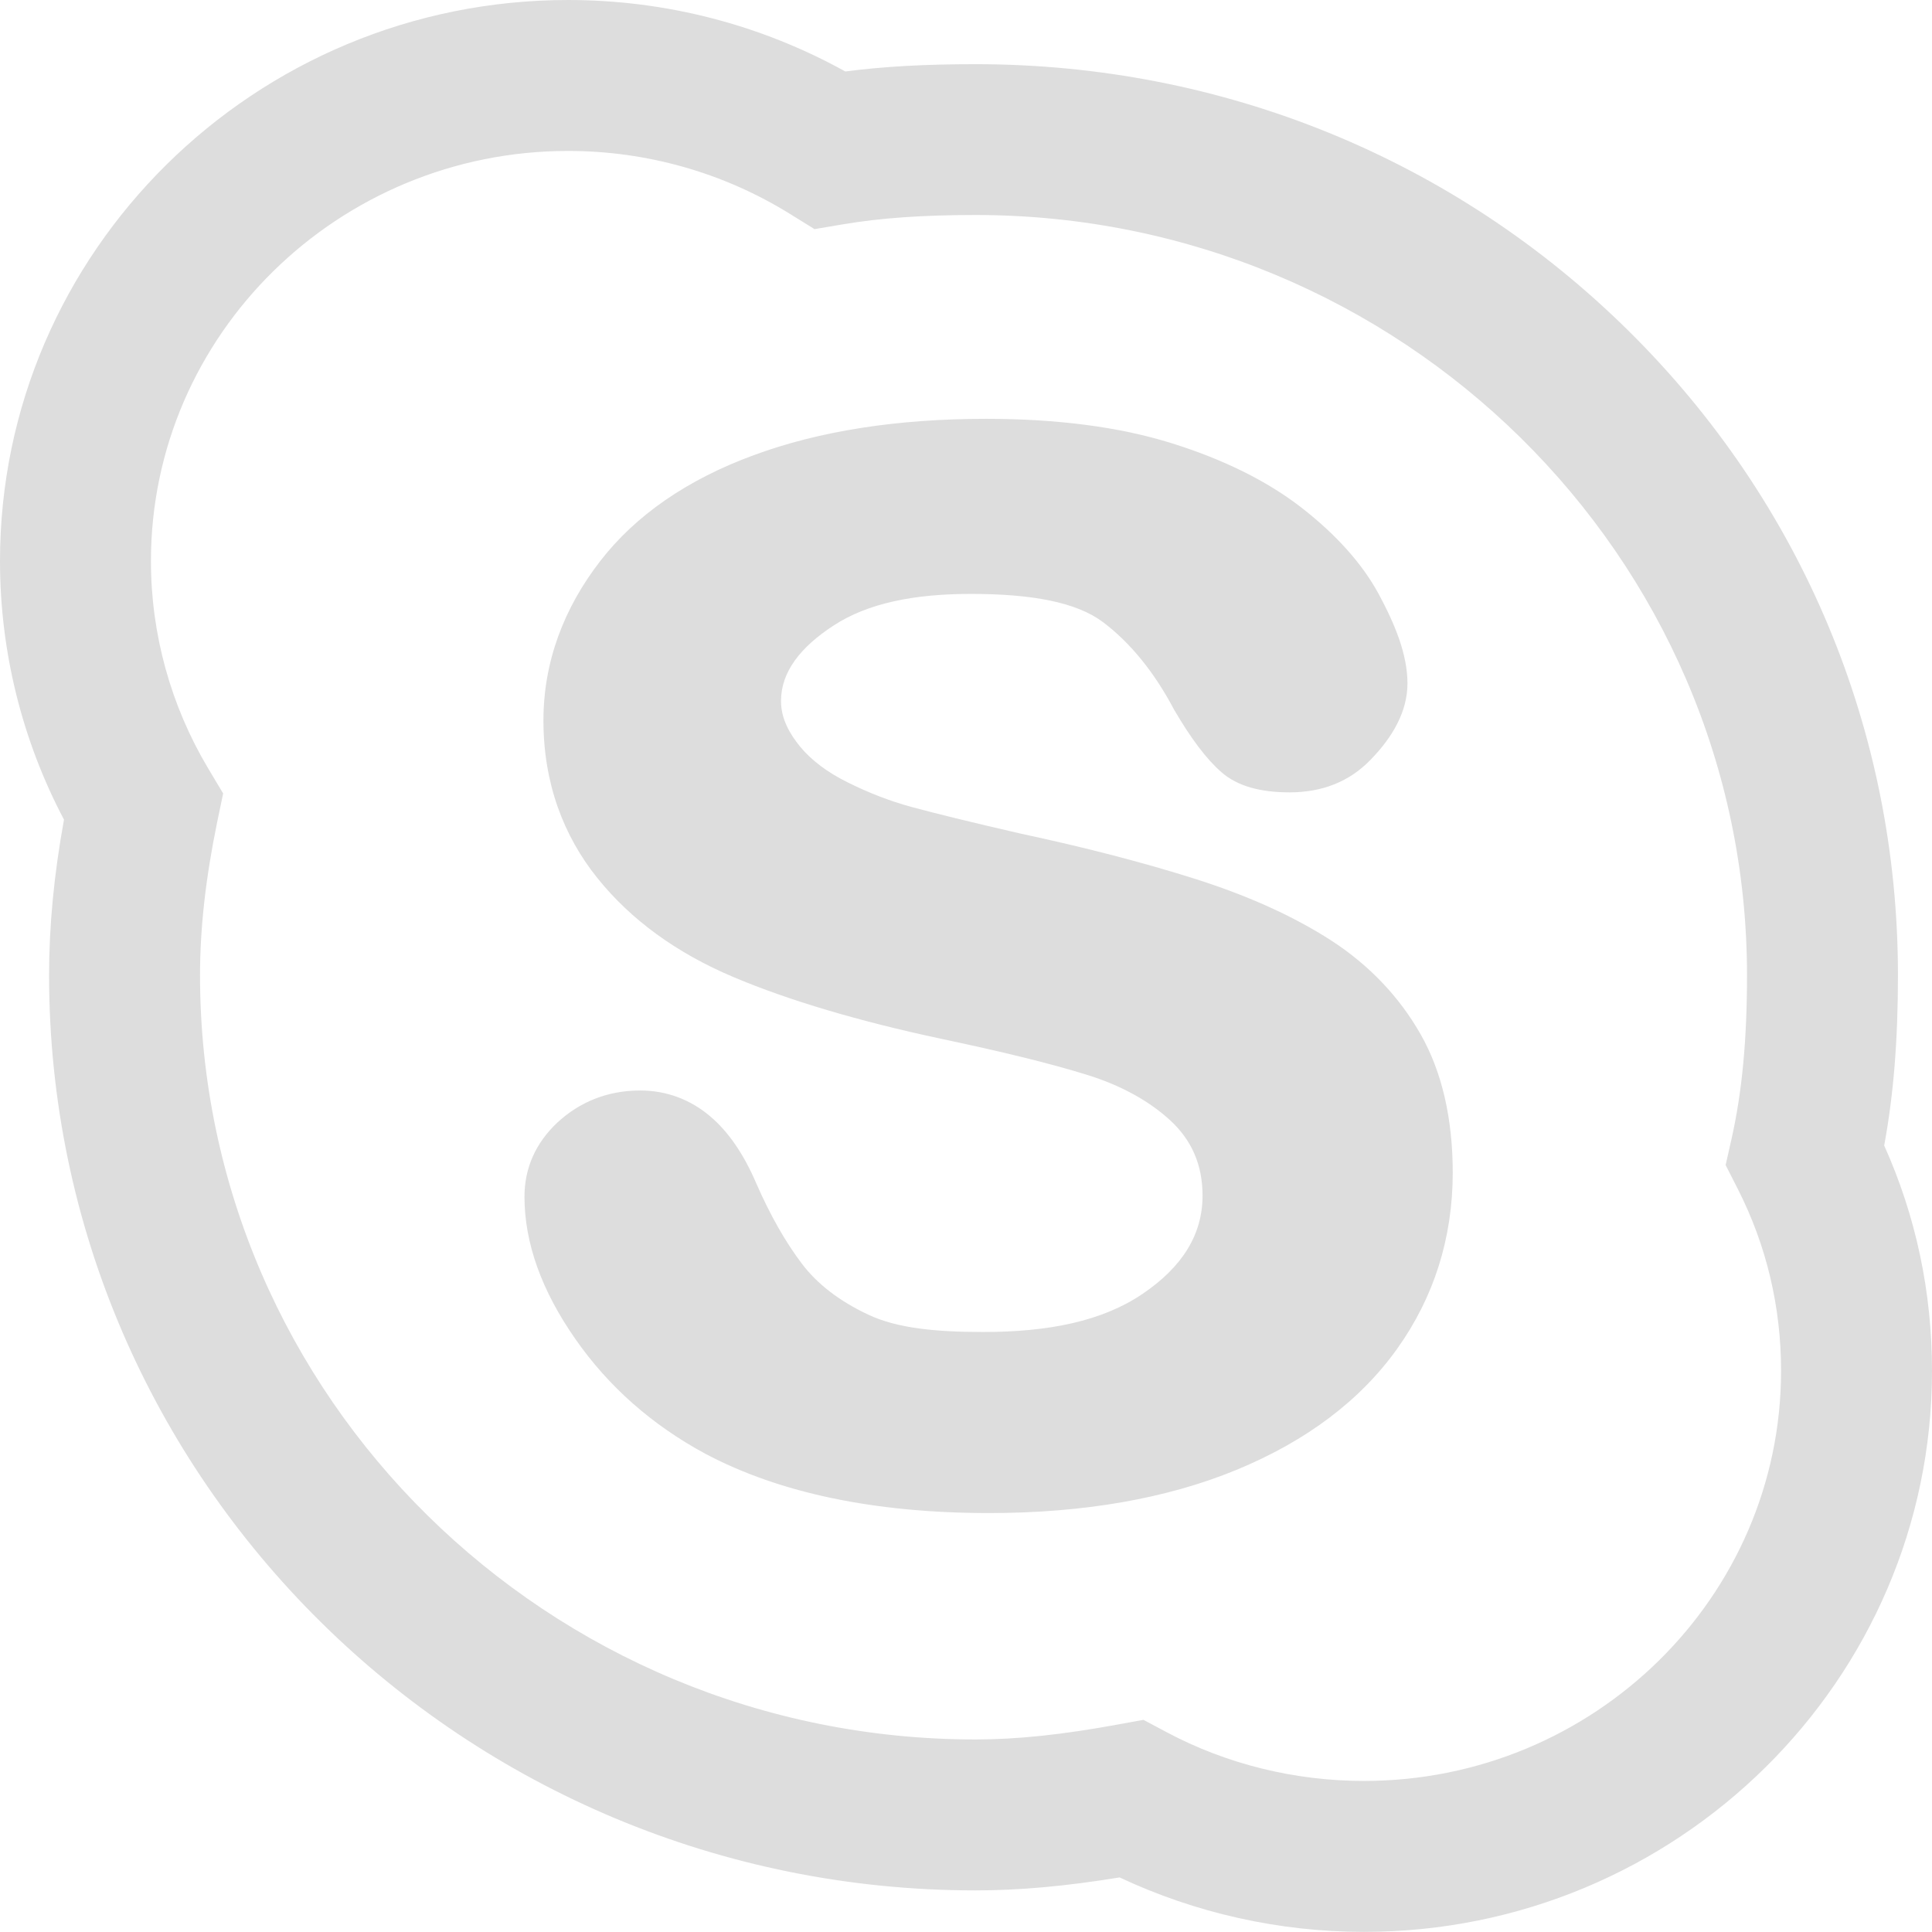 <svg width="32" height="32" viewBox="0 0 32 32" fill="none" xmlns="http://www.w3.org/2000/svg">
<path d="M22.591 31.998C21.188 31.998 19.799 31.686 18.544 31.096C17.651 31.242 16.884 31.311 16.158 31.311C7.697 31.311 0.813 24.51 0.813 16.152C0.813 15.339 0.893 14.492 1.06 13.576C0.365 12.26 0 10.789 0 9.293C0 4.169 4.221 3.05176e-05 9.41 3.05176e-05C11.025 3.05176e-05 12.602 0.408 14.001 1.184C14.639 1.1 15.337 1.063 16.158 1.063C20.245 1.063 24.083 2.628 26.964 5.47C29.849 8.317 31.436 12.111 31.436 16.152C31.436 17.224 31.364 18.132 31.208 18.973C31.734 20.144 32 21.399 32 22.705C32 27.829 27.779 31.998 22.591 31.998ZM18.939 28.486L19.322 28.69C20.316 29.22 21.447 29.498 22.591 29.498C26.401 29.498 29.5 26.451 29.5 22.705C29.5 21.643 29.259 20.632 28.786 19.698L28.582 19.297L28.681 18.858C28.855 18.08 28.936 17.221 28.936 16.152C28.936 9.21 23.204 3.561 16.158 3.561C15.277 3.561 14.579 3.611 13.959 3.716L13.491 3.795L13.089 3.546C11.989 2.862 10.716 2.5 9.41 2.5C5.601 2.5 2.5 5.548 2.5 9.293C2.5 10.502 2.828 11.687 3.446 12.724L3.696 13.142L3.597 13.617C3.406 14.545 3.313 15.375 3.313 16.152C3.313 23.132 9.076 28.811 16.158 28.811C16.842 28.811 17.589 28.733 18.511 28.564L18.939 28.486ZM24.062 19.429C24.062 18.529 23.885 17.756 23.53 17.131C23.176 16.509 22.678 15.986 22.053 15.58C21.436 15.181 20.681 14.839 19.808 14.561C18.945 14.287 17.97 14.035 16.909 13.808C16.069 13.615 15.458 13.464 15.095 13.365C14.738 13.268 14.384 13.13 14.039 12.958C13.705 12.793 13.443 12.595 13.255 12.37C13.08 12.155 12.936 11.907 12.936 11.611C12.936 11.126 13.261 10.716 13.808 10.36C14.375 9.99 15.139 9.837 16.08 9.837C17.091 9.837 17.829 9.974 18.27 10.305C18.723 10.647 19.119 11.134 19.446 11.753C19.728 12.237 19.983 12.573 20.23 12.789C20.494 13.021 20.874 13.124 21.36 13.124C21.893 13.124 22.349 12.951 22.705 12.58C23.063 12.212 23.312 11.787 23.312 11.32C23.312 10.839 23.105 10.339 22.834 9.836C22.563 9.338 22.136 8.859 21.558 8.409C20.986 7.965 20.256 7.605 19.393 7.337C18.534 7.07 17.503 6.937 16.331 6.937C14.868 6.937 13.572 7.137 12.485 7.539C11.383 7.943 10.525 8.537 9.94 9.295C9.348 10.061 9.001 10.948 9.001 11.934C9.001 12.968 9.332 13.845 9.896 14.545C10.45 15.235 11.207 15.786 12.15 16.184C13.069 16.572 14.225 16.914 15.585 17.205C16.587 17.416 17.396 17.614 17.992 17.799C18.562 17.974 19.035 18.234 19.393 18.566C19.732 18.883 19.918 19.287 19.918 19.802C19.918 20.453 19.579 20.986 18.927 21.429C18.259 21.883 17.37 22.062 16.287 22.062C15.497 22.062 14.857 22 14.382 21.775C13.907 21.553 13.537 21.268 13.282 20.931C13.013 20.577 12.759 20.132 12.527 19.602C12.32 19.117 12.061 18.739 11.758 18.486C11.443 18.22 11.053 18.062 10.603 18.062C10.055 18.062 9.595 18.257 9.233 18.592C8.872 18.931 8.687 19.345 8.687 19.822C8.687 20.587 8.971 21.379 9.529 22.177C10.078 22.967 10.807 23.608 11.687 24.081C12.919 24.734 14.499 25.061 16.383 25.061C17.951 25.061 19.329 24.82 20.479 24.346C21.642 23.867 22.536 23.19 23.144 22.336C23.754 21.48 24.06 20.502 24.062 19.429Z" fill="#DDDDDD"/>
</svg>

